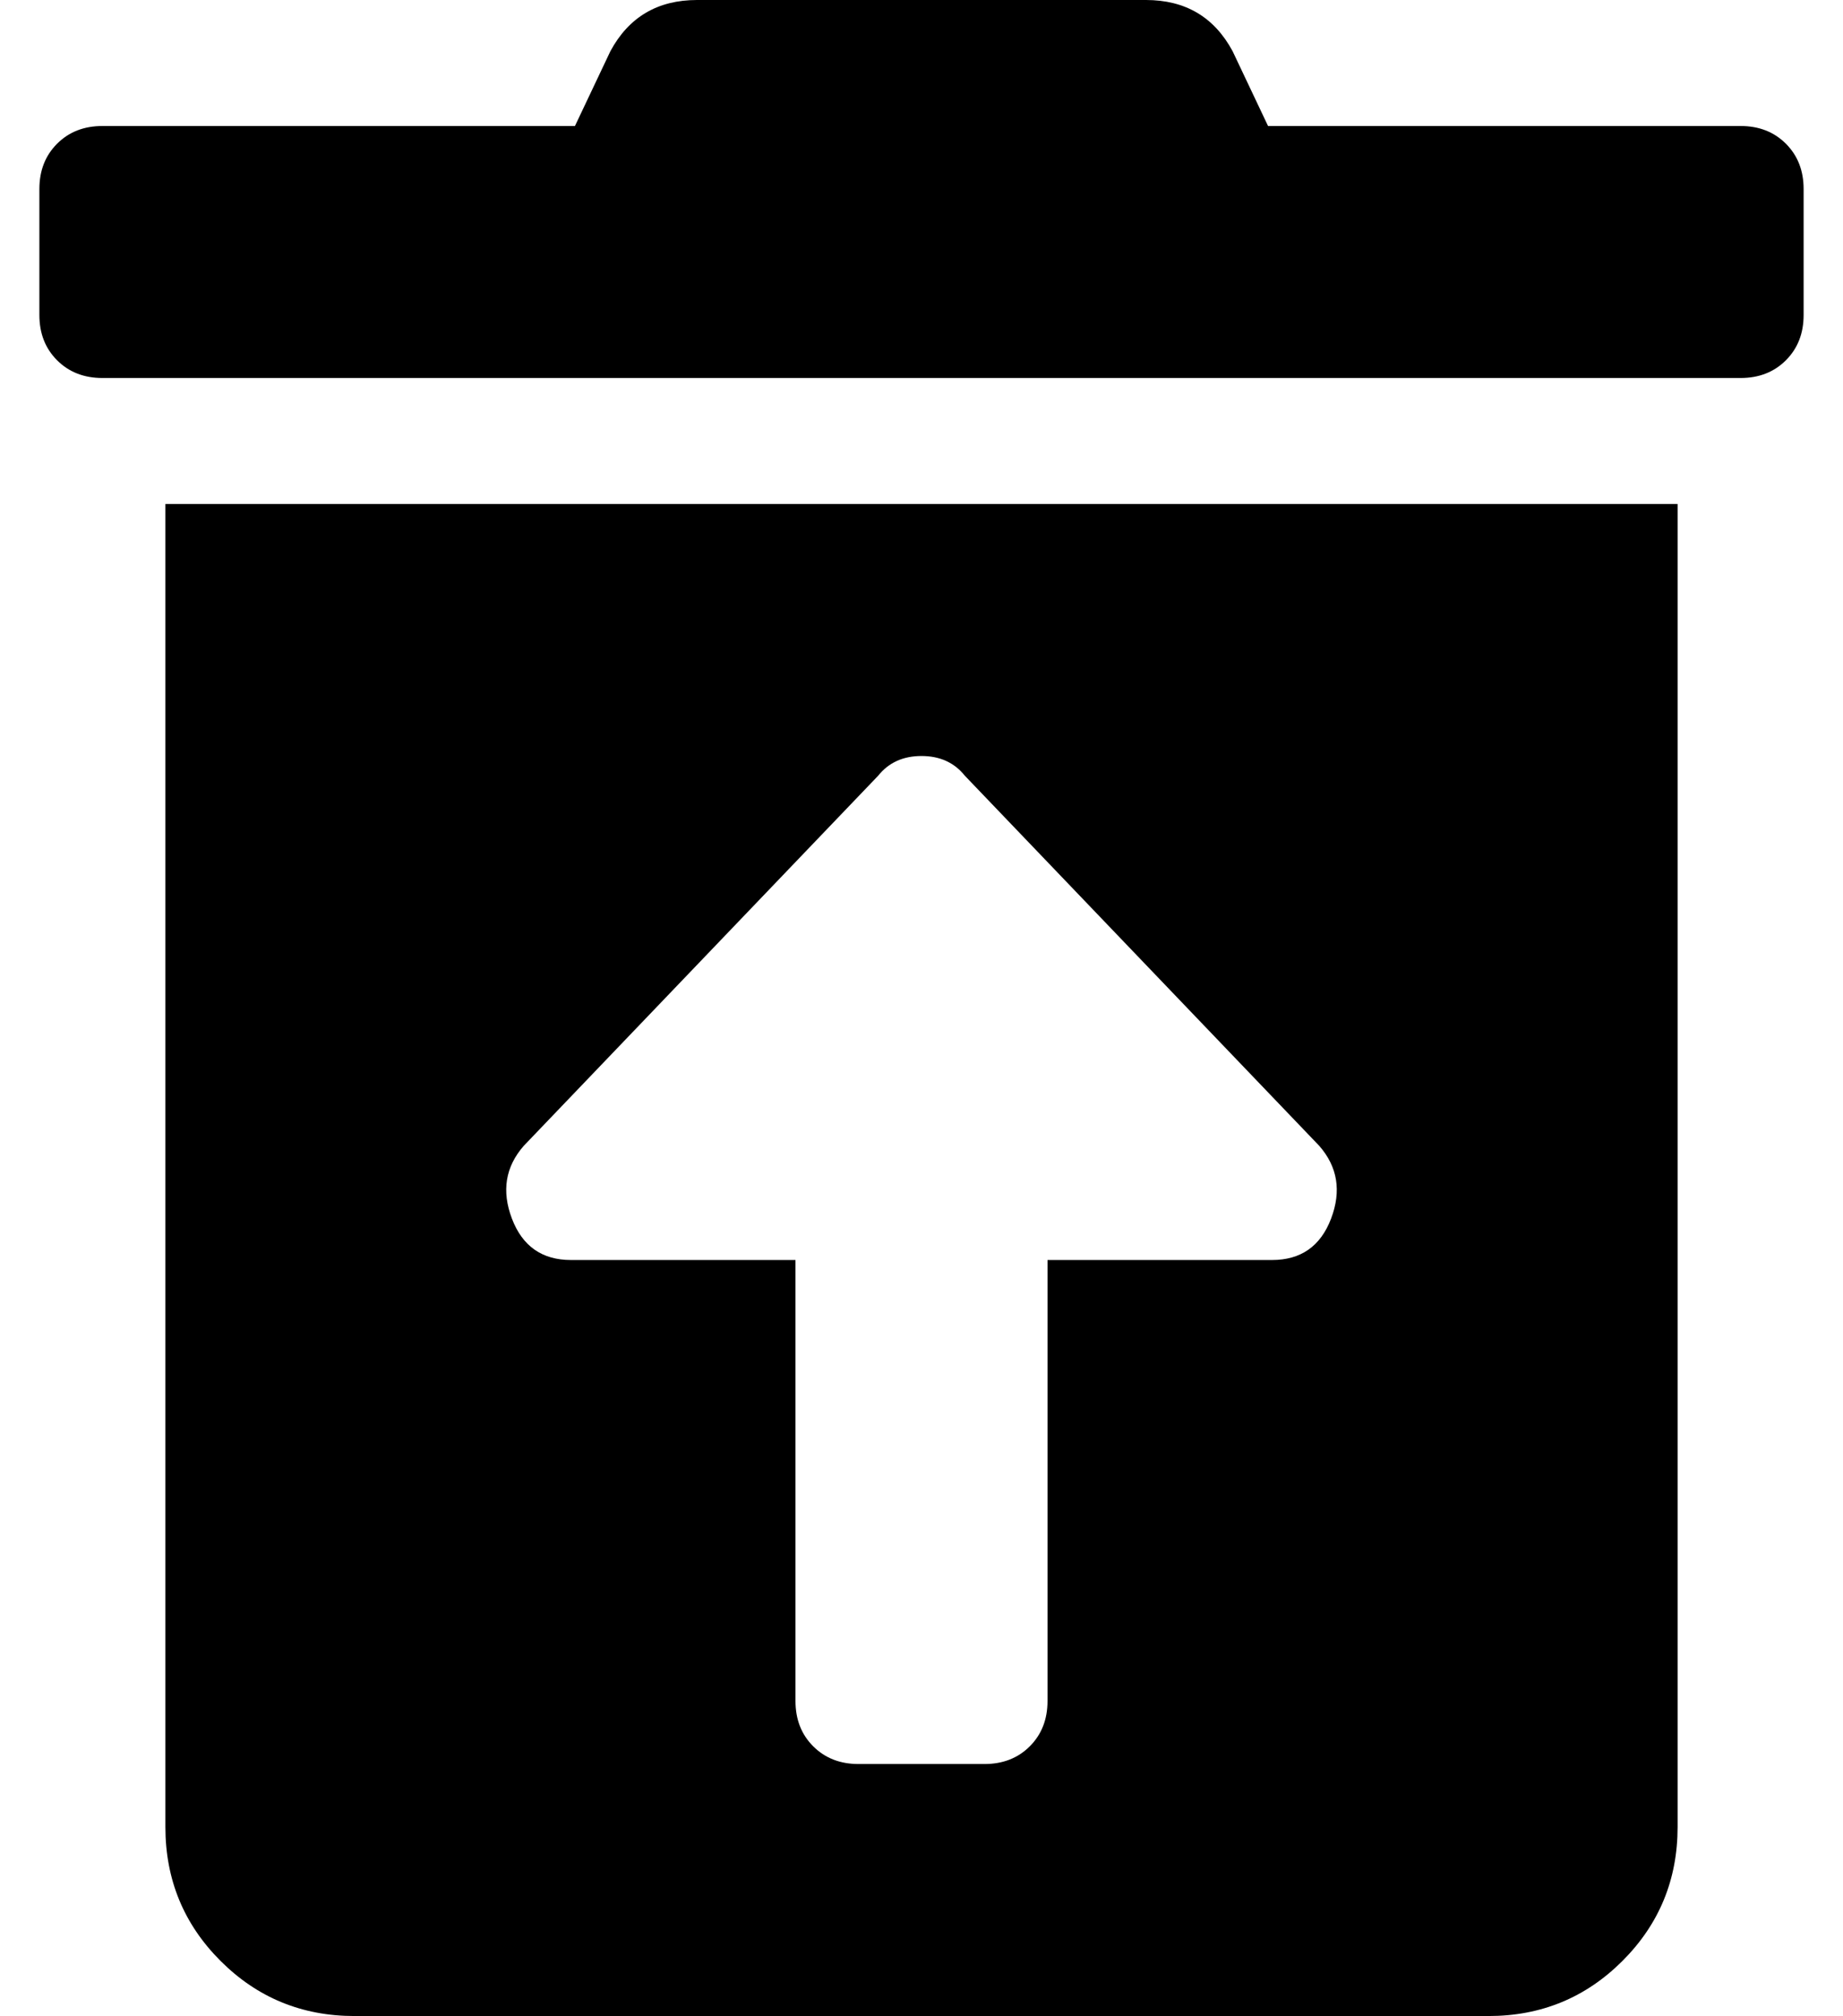 <?xml version="1.0" standalone="no"?>
<!DOCTYPE svg PUBLIC "-//W3C//DTD SVG 1.1//EN" "http://www.w3.org/Graphics/SVG/1.1/DTD/svg11.dtd" >
<svg xmlns="http://www.w3.org/2000/svg" xmlns:xlink="http://www.w3.org/1999/xlink" version="1.1" viewBox="-10 0 468 512">
   <path fill="currentColor"
d="M32 464v-336h384v336q0 20 -14 34t-34 14h-288q-20 0 -34 -14t-14 -34zM123 291q-7 8 -3 18.5t15 10.5h57v112q0 7 4.5 11.5t11.5 4.5h32q7 0 11.5 -4.5t4.5 -11.5v-112h57q11 0 15 -10.5t-3 -18.5l-90 -94q-4 -5 -11 -5t-11 5zM432 32q7 0 11.5 4.5t4.5 11.5v32
q0 7 -4.5 11.5t-11.5 4.5h-416q-7 0 -11.5 -4.5t-4.5 -11.5v-32q0 -7 4.5 -11.5t11.5 -4.5h120l9 -19q7 -13 22 -13h114q15 0 22 13l9 19h120z" />
</svg>
